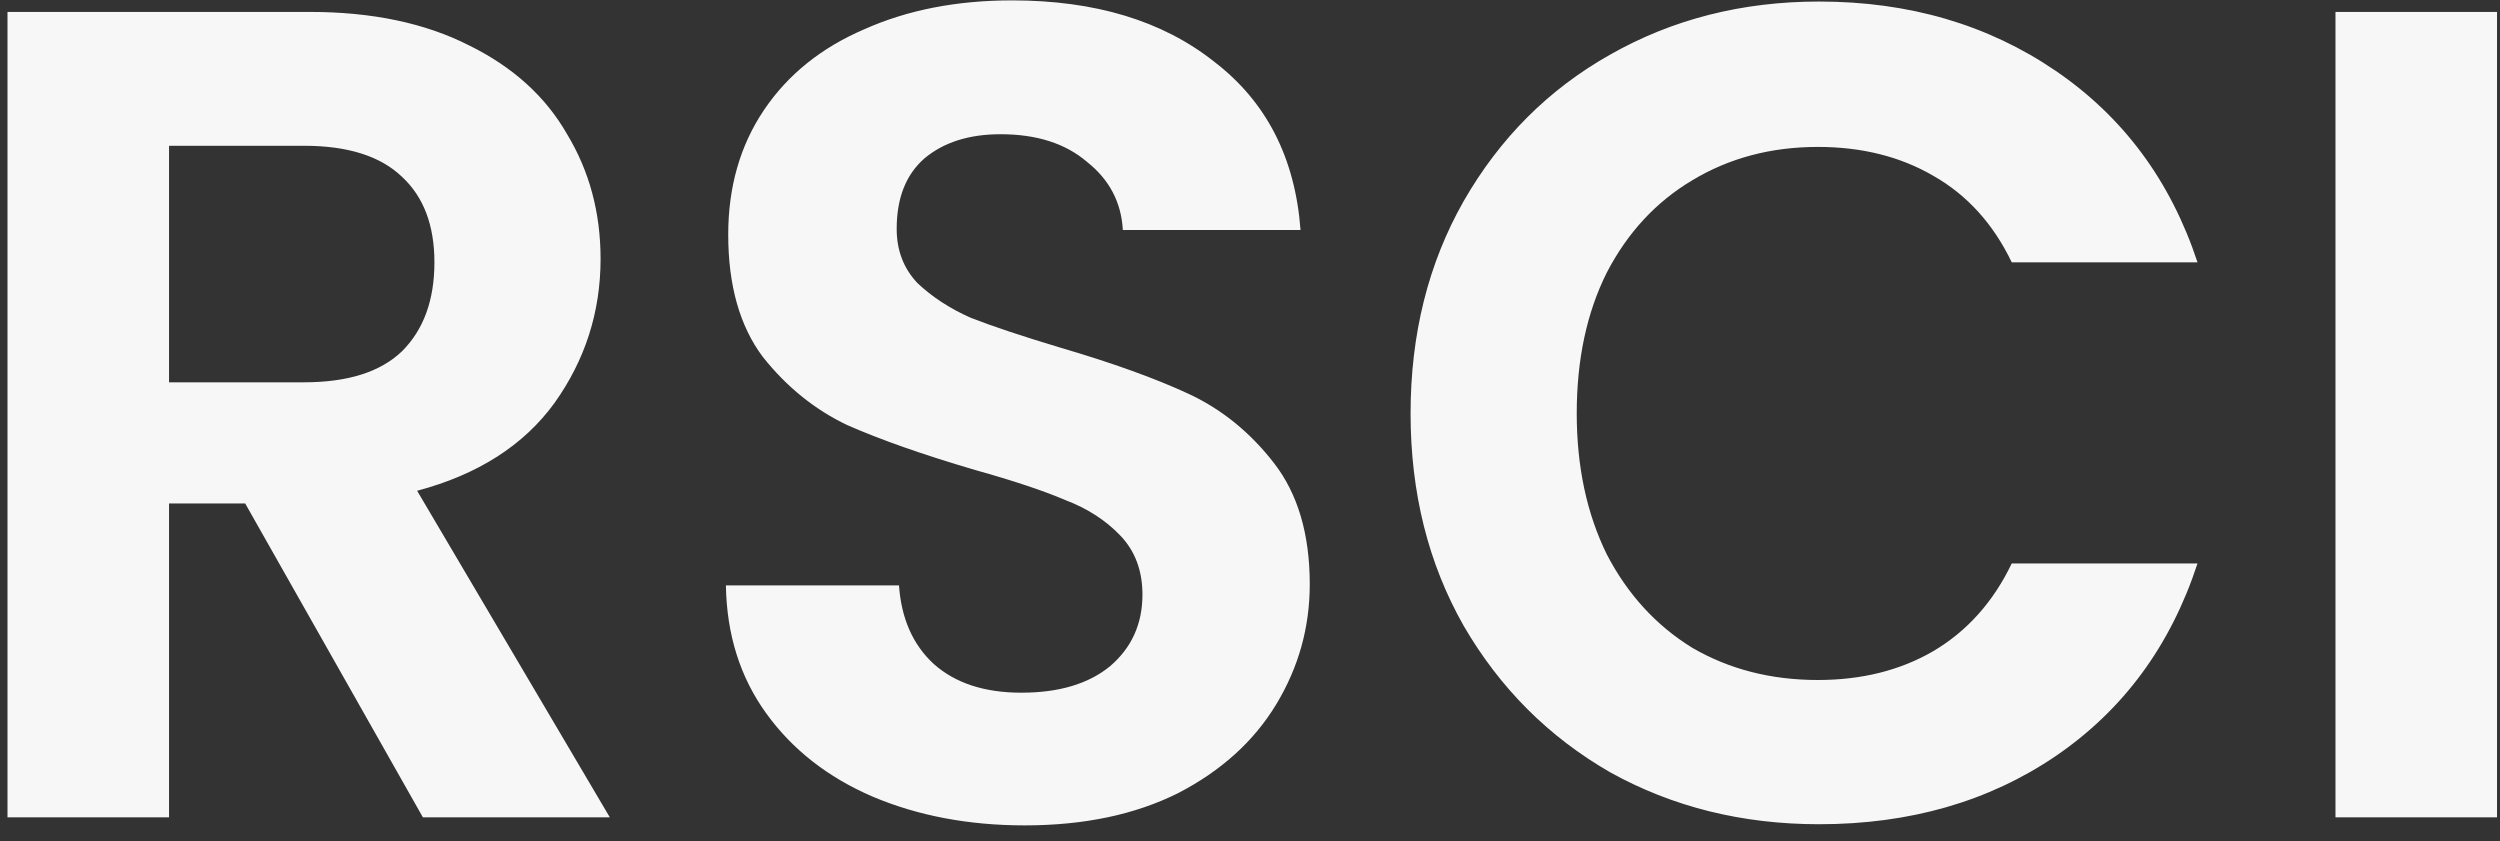 <svg width="104" height="35" viewBox="0 0 104 35" fill="none" xmlns="http://www.w3.org/2000/svg">
<rect x="0" y="0" width="104" height="35" fill="#333333" stroke="none"/>
<path d="M17.592 34L10.2 20.944H7.032V34H0.312V0.496H12.888C15.48 0.496 17.688 0.96 19.512 1.888C21.336 2.784 22.696 4.016 23.592 5.584C24.52 7.12 24.984 8.848 24.984 10.768C24.984 12.976 24.344 14.976 23.064 16.768C21.784 18.528 19.88 19.744 17.352 20.416L25.368 34H17.592ZM7.032 15.904H12.648C14.472 15.904 15.832 15.472 16.728 14.608C17.624 13.712 18.072 12.48 18.072 10.912C18.072 9.376 17.624 8.192 16.728 7.36C15.832 6.496 14.472 6.064 12.648 6.064H7.032V15.904ZM42.63 34.336C40.294 34.336 38.182 33.936 36.294 33.136C34.438 32.336 32.966 31.184 31.878 29.68C30.79 28.176 30.23 26.4 30.198 24.352H37.398C37.494 25.728 37.974 26.816 38.838 27.616C39.734 28.416 40.95 28.816 42.486 28.816C44.054 28.816 45.286 28.448 46.182 27.712C47.078 26.944 47.526 25.952 47.526 24.736C47.526 23.744 47.222 22.928 46.614 22.288C46.006 21.648 45.238 21.152 44.31 20.8C43.414 20.416 42.166 20 40.566 19.552C38.39 18.912 36.614 18.288 35.238 17.68C33.894 17.04 32.726 16.096 31.734 14.848C30.774 13.568 30.294 11.872 30.294 9.76C30.294 7.776 30.79 6.048 31.782 4.576C32.774 3.104 34.166 1.984 35.958 1.216C37.75 0.416 39.798 0.016 42.102 0.016C45.558 0.016 48.358 0.864 50.502 2.56C52.678 4.224 53.878 6.56 54.102 9.568H46.71C46.646 8.416 46.15 7.472 45.222 6.736C44.326 5.968 43.126 5.584 41.622 5.584C40.31 5.584 39.254 5.92 38.454 6.592C37.686 7.264 37.302 8.24 37.302 9.52C37.302 10.416 37.59 11.168 38.166 11.776C38.774 12.352 39.51 12.832 40.374 13.216C41.27 13.568 42.518 13.984 44.118 14.464C46.294 15.104 48.07 15.744 49.446 16.384C50.822 17.024 52.006 17.984 52.998 19.264C53.99 20.544 54.486 22.224 54.486 24.304C54.486 26.096 54.022 27.76 53.094 29.296C52.166 30.832 50.806 32.064 49.014 32.992C47.222 33.888 45.094 34.336 42.63 34.336ZM58.68 17.2C58.68 13.904 59.416 10.96 60.888 8.368C62.392 5.744 64.424 3.712 66.984 2.272C69.576 0.8 72.472 0.064 75.672 0.064C79.416 0.064 82.696 1.024 85.512 2.944C88.328 4.864 90.296 7.52 91.416 10.912H83.688C82.92 9.312 81.832 8.112 80.424 7.312C79.048 6.512 77.448 6.112 75.624 6.112C73.672 6.112 71.928 6.576 70.392 7.504C68.888 8.4 67.704 9.68 66.84 11.344C66.008 13.008 65.592 14.96 65.592 17.2C65.592 19.408 66.008 21.36 66.84 23.056C67.704 24.72 68.888 26.016 70.392 26.944C71.928 27.84 73.672 28.288 75.624 28.288C77.448 28.288 79.048 27.888 80.424 27.088C81.832 26.256 82.92 25.04 83.688 23.44H91.416C90.296 26.864 88.328 29.536 85.512 31.456C82.728 33.344 79.448 34.288 75.672 34.288C72.472 34.288 69.576 33.568 66.984 32.128C64.424 30.656 62.392 28.624 60.888 26.032C59.416 23.44 58.68 20.496 58.68 17.2ZM103.876 0.496V34H97.156V0.496H103.876Z" fill="#F7F7F7"/>
</svg>
